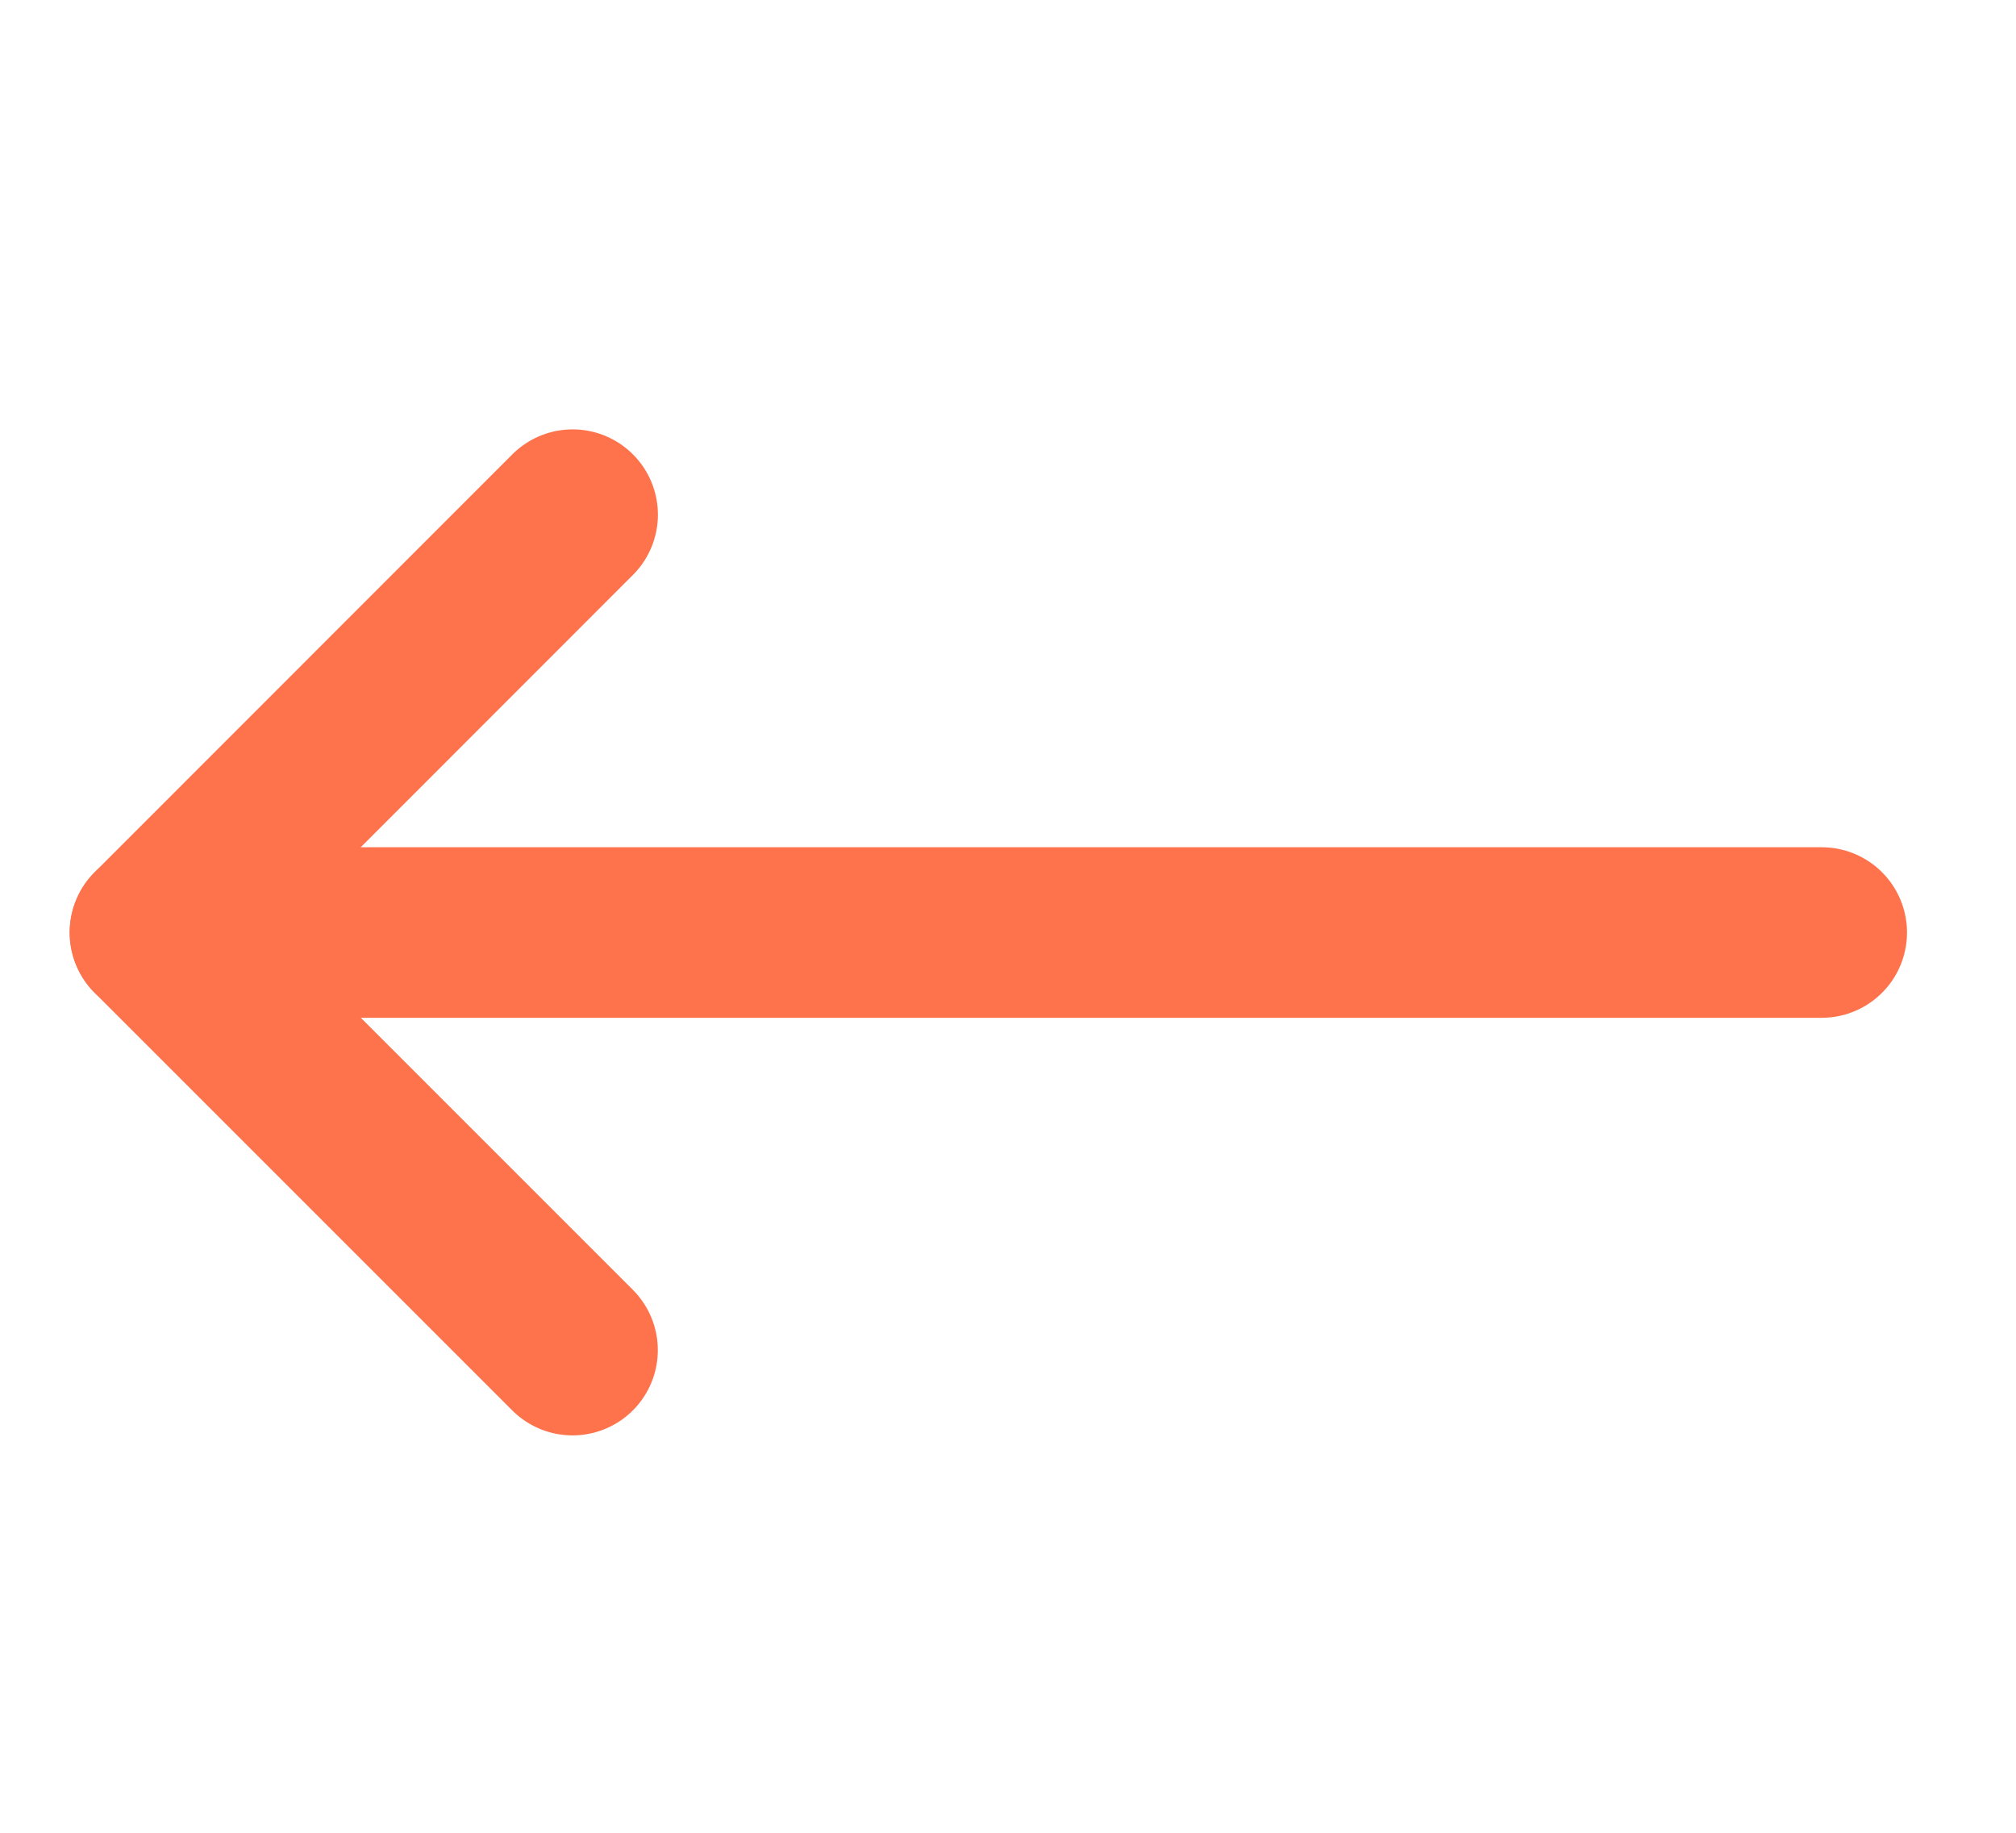 <svg xmlns="http://www.w3.org/2000/svg" xmlns:xlink="http://www.w3.org/1999/xlink" width="22" height="20" viewBox="0 0 22 20">
  <defs>
    <clipPath id="clip-path">
      <rect id="Rectangle_3158" data-name="Rectangle 3158" width="22" height="20" fill="#fe724c"/>
    </clipPath>
  </defs>
  <g id="Mask_Group_526" data-name="Mask Group 526" clip-path="url(#clip-path)">
    <g id="arrow-right" transform="translate(1.691 5.619)">
      <line id="Line_343" data-name="Line 343" x1="18.189" transform="translate(0 4.557)" fill="none" stroke="#fe724c" stroke-linecap="round" stroke-linejoin="round" stroke-width="1.861"/>
      <path id="Path_2195" data-name="Path 2195" d="M19.445,6.2,14.887,10.76l4.557,4.557" transform="translate(-14.887 -6.203)" fill="none" stroke="#fe724c" stroke-linecap="round" stroke-linejoin="round" stroke-width="1.861"/>
    </g>
  </g>
</svg>
